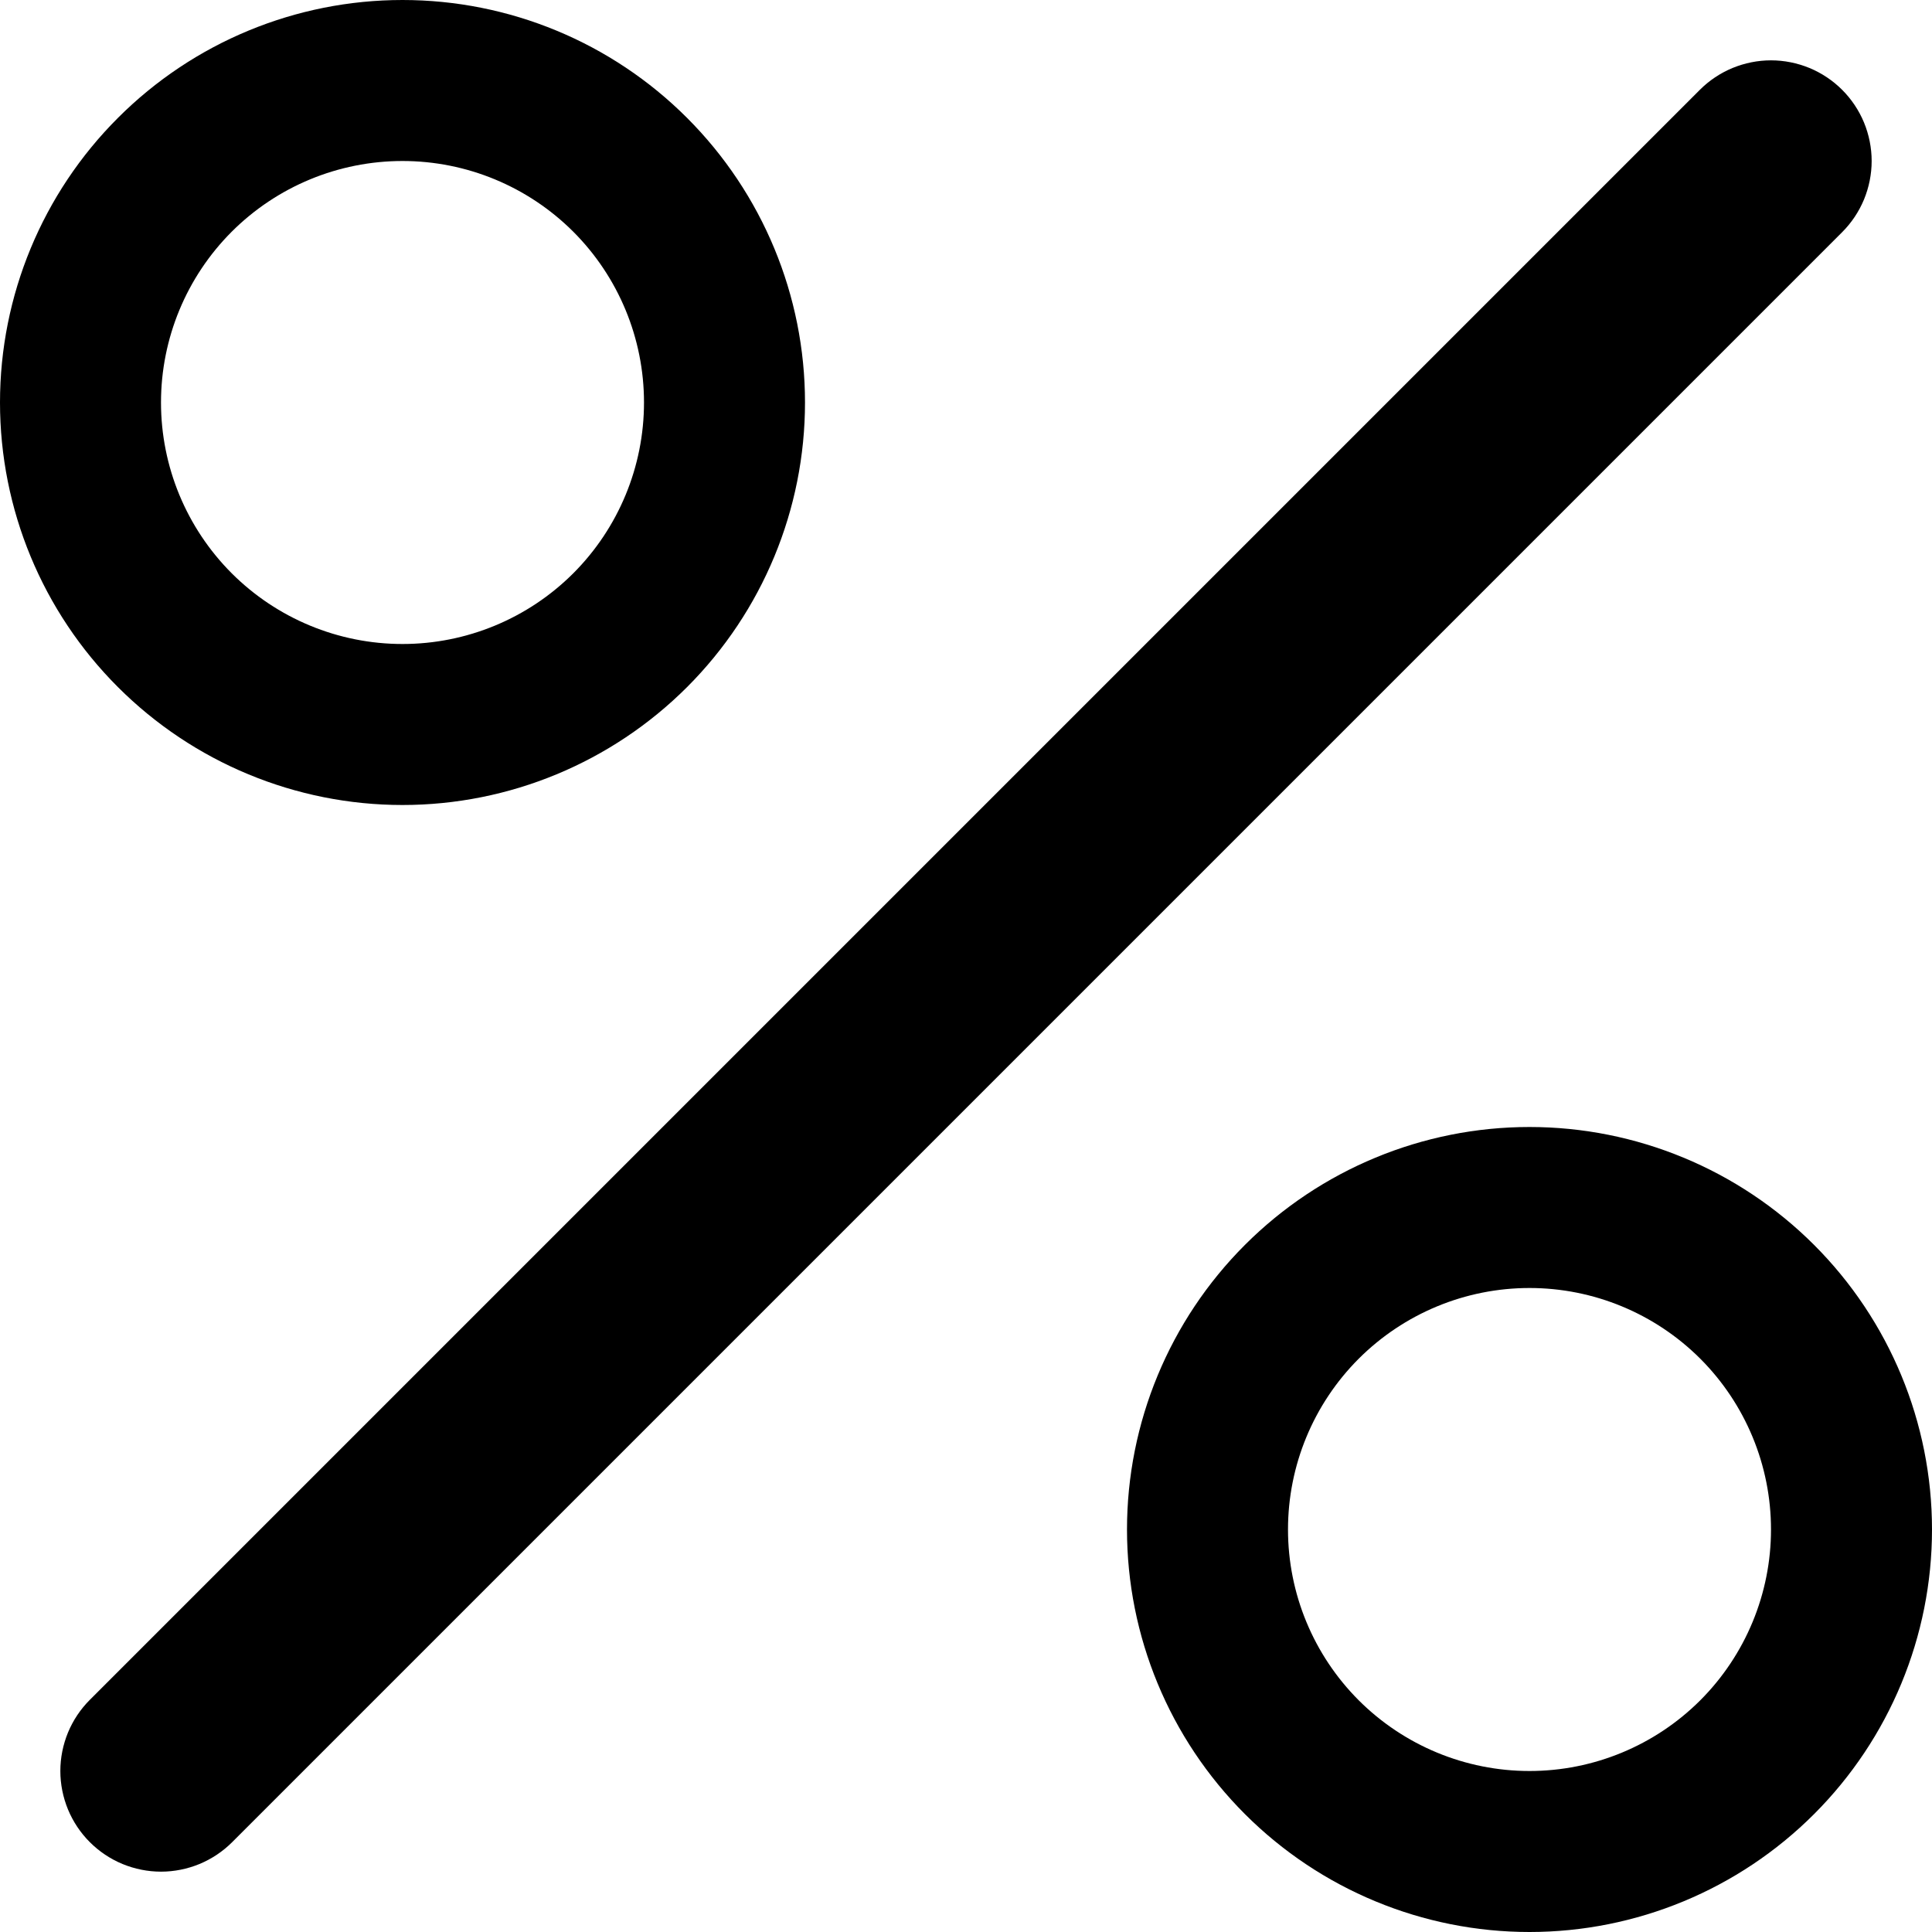 <svg width="30" height="30" viewBox="0 0 30 30" fill="none" xmlns="http://www.w3.org/2000/svg">
<path d="M28.605 1.395C28.75 1.54 28.865 1.712 28.944 1.902C29.022 2.092 29.063 2.295 29.063 2.5C29.063 2.705 29.022 2.908 28.944 3.098C28.865 3.288 28.75 3.46 28.605 3.605L3.605 28.605C3.46 28.75 3.288 28.865 3.098 28.944C2.908 29.022 2.705 29.063 2.5 29.063C2.295 29.063 2.092 29.022 1.902 28.944C1.712 28.865 1.54 28.75 1.395 28.605C1.25 28.46 1.135 28.288 1.056 28.098C0.978 27.908 0.937 27.705 0.937 27.5C0.937 27.295 0.978 27.092 1.056 26.902C1.135 26.712 1.25 26.54 1.395 26.395L26.395 1.395C26.54 1.25 26.712 1.135 26.902 1.056C27.092 0.978 27.295 0.937 27.5 0.937C27.705 0.937 27.908 0.978 28.098 1.056C28.288 1.135 28.46 1.25 28.605 1.395ZM6.25 10C5.255 10 4.302 9.605 3.598 8.902C2.895 8.198 2.5 7.245 2.5 6.25C2.5 5.255 2.895 4.302 3.598 3.598C4.302 2.895 5.255 2.5 6.25 2.5C7.245 2.5 8.198 2.895 8.902 3.598C9.605 4.302 10 5.255 10 6.25C10 7.245 9.605 8.198 8.902 8.902C8.198 9.605 7.245 10 6.25 10ZM6.25 12.5C7.908 12.5 9.497 11.841 10.669 10.669C11.841 9.497 12.5 7.908 12.5 6.25C12.5 4.592 11.841 3.003 10.669 1.831C9.497 0.658 7.908 0 6.25 0C4.592 0 3.003 0.658 1.831 1.831C0.658 3.003 0 4.592 0 6.25C0 7.908 0.658 9.497 1.831 10.669C3.003 11.841 4.592 12.5 6.25 12.5ZM23.75 27.5C22.755 27.5 21.802 27.105 21.098 26.402C20.395 25.698 20 24.745 20 23.75C20 22.755 20.395 21.802 21.098 21.098C21.802 20.395 22.755 20 23.75 20C24.745 20 25.698 20.395 26.402 21.098C27.105 21.802 27.5 22.755 27.5 23.75C27.5 24.745 27.105 25.698 26.402 26.402C25.698 27.105 24.745 27.5 23.75 27.5ZM23.75 30C25.408 30 26.997 29.341 28.169 28.169C29.341 26.997 30 25.408 30 23.75C30 22.092 29.341 20.503 28.169 19.331C26.997 18.159 25.408 17.5 23.75 17.5C22.092 17.5 20.503 18.159 19.331 19.331C18.159 20.503 17.5 22.092 17.5 23.75C17.5 25.408 18.159 26.997 19.331 28.169C20.503 29.341 22.092 30 23.75 30Z" fill="black"/>
</svg>
